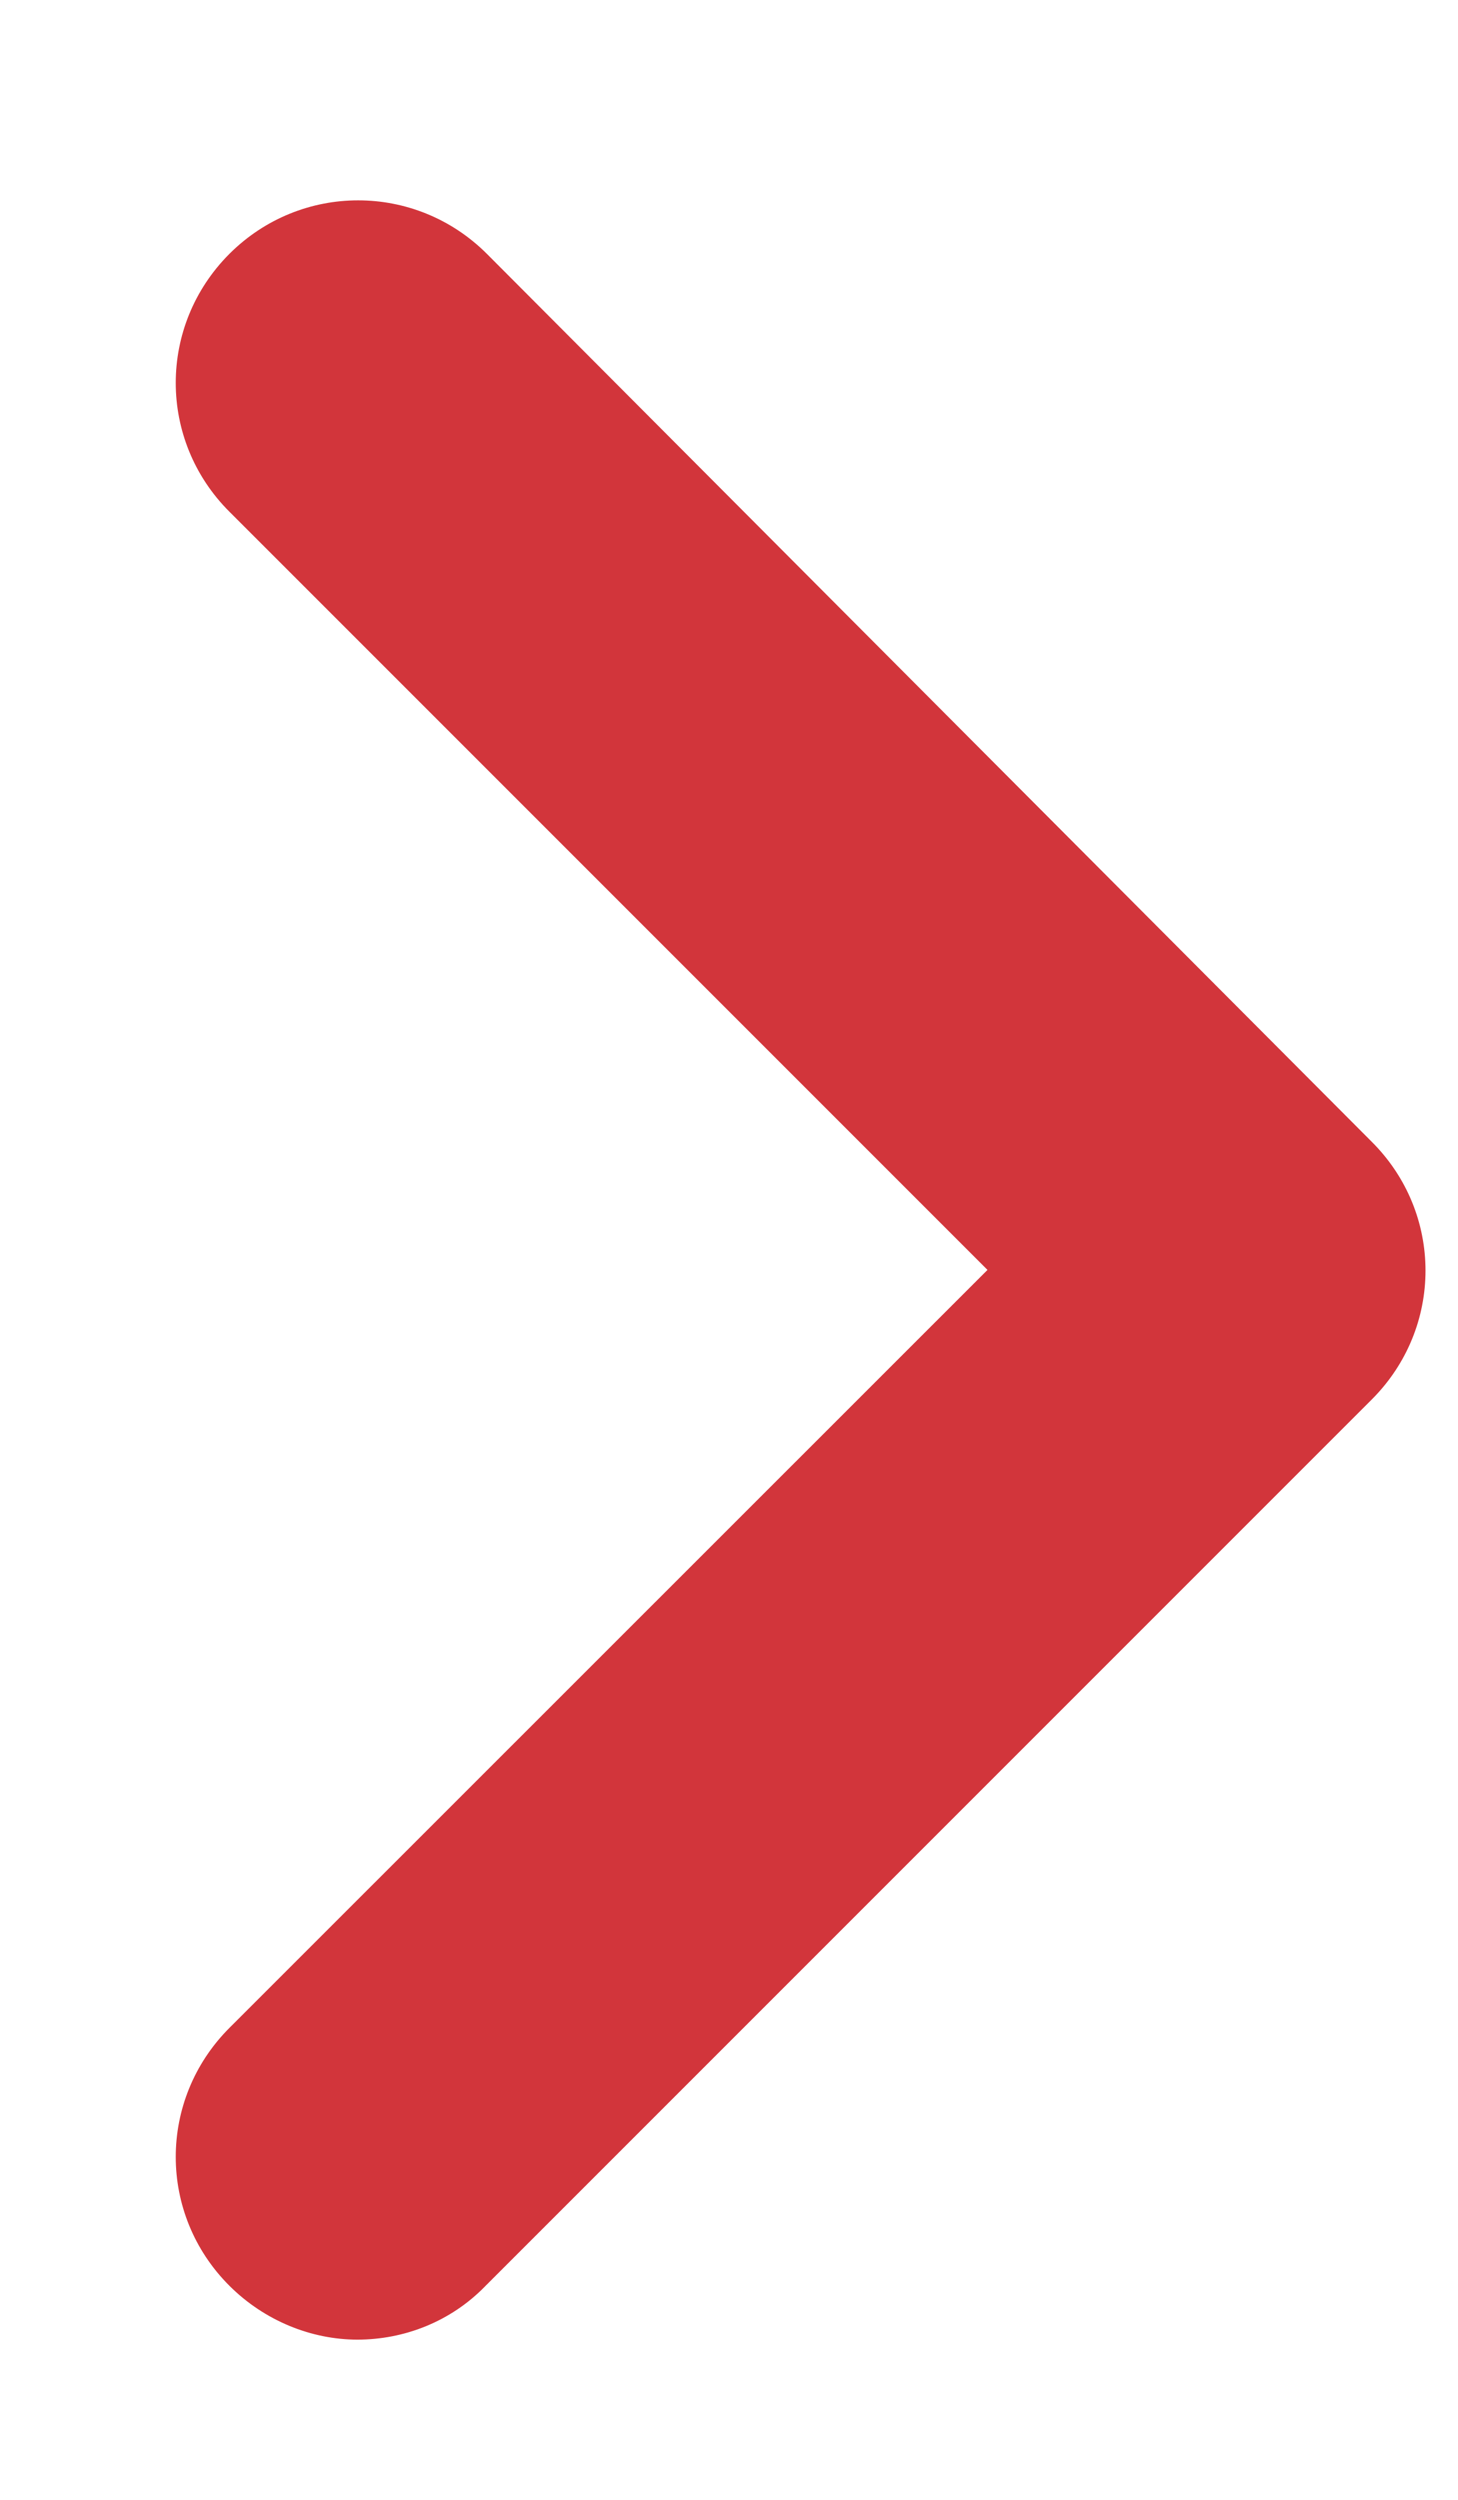 <svg width="7" height="12" viewBox="0 0 7 12" fill="none" xmlns="http://www.w3.org/2000/svg">
    <path d="M2.338 1.219C1.995 0.876 1.444 0.876 1.101 1.219C0.758 1.563 0.758 2.113 1.101 2.456L4.741 6.096L1.101 9.735C0.758 10.079 0.758 10.629 1.101 10.972C1.27 11.141 1.496 11.231 1.716 11.231C1.937 11.231 2.163 11.147 2.332 10.972L6.586 6.718C6.93 6.374 6.93 5.824 6.586 5.481L2.338 1.219Z" fill="#D2353B"/>
</svg>
